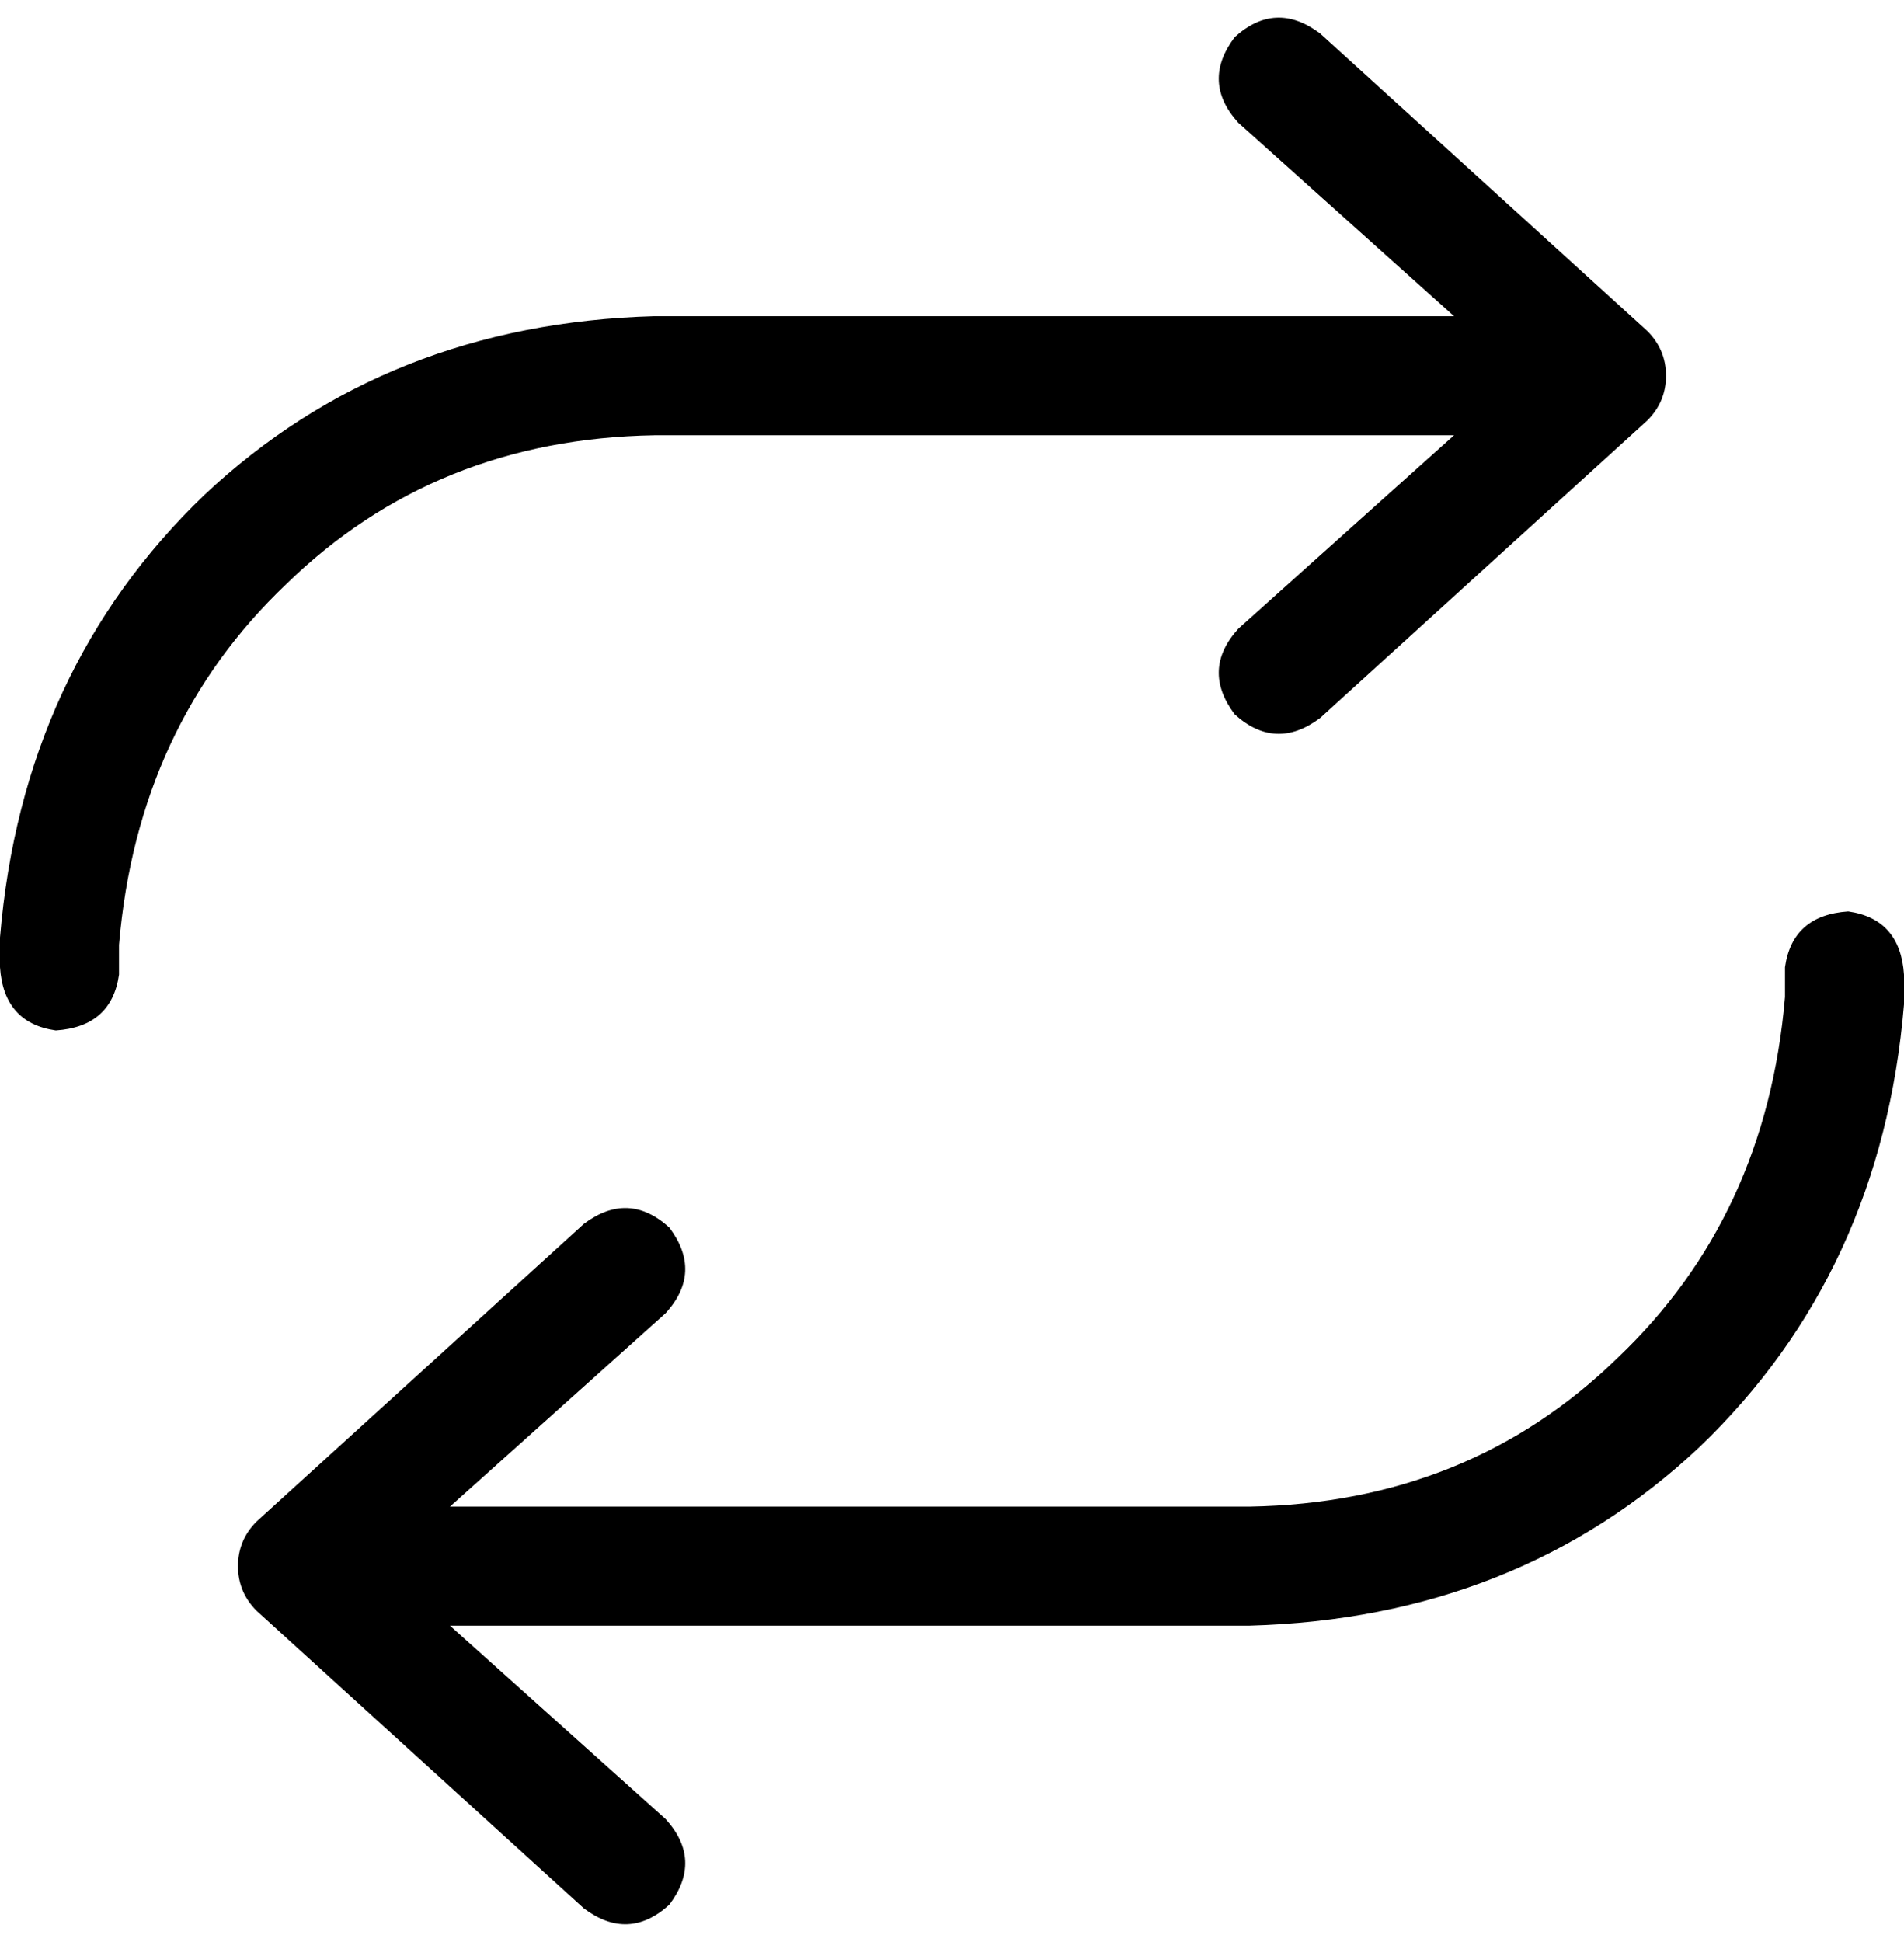 <svg viewBox="0 0 512 522">
  <path
    d="M 15 277 Q 1 275 0 260 L 0 252 Q 6 180 55 133 Q 104 87 176 85 L 391 85 L 333 33 Q 323 22 332 10 Q 343 0 355 9 L 443 89 Q 448 94 448 101 Q 448 108 443 113 L 355 193 Q 343 202 332 192 Q 323 180 333 169 L 391 117 L 176 117 Q 117 118 77 157 Q 37 195 32 254 L 32 262 Q 30 276 15 277 L 15 277 Z M 497 245 Q 511 247 512 262 L 512 270 Q 506 342 457 389 Q 408 435 336 437 L 121 437 L 179 489 Q 189 500 180 512 Q 169 522 157 513 L 69 433 Q 64 428 64 421 Q 64 414 69 409 L 157 329 Q 169 320 180 330 Q 189 342 179 353 L 121 405 L 336 405 Q 395 404 435 365 Q 475 327 480 268 L 480 260 Q 482 246 497 245 L 497 245 Z"
  />
</svg>